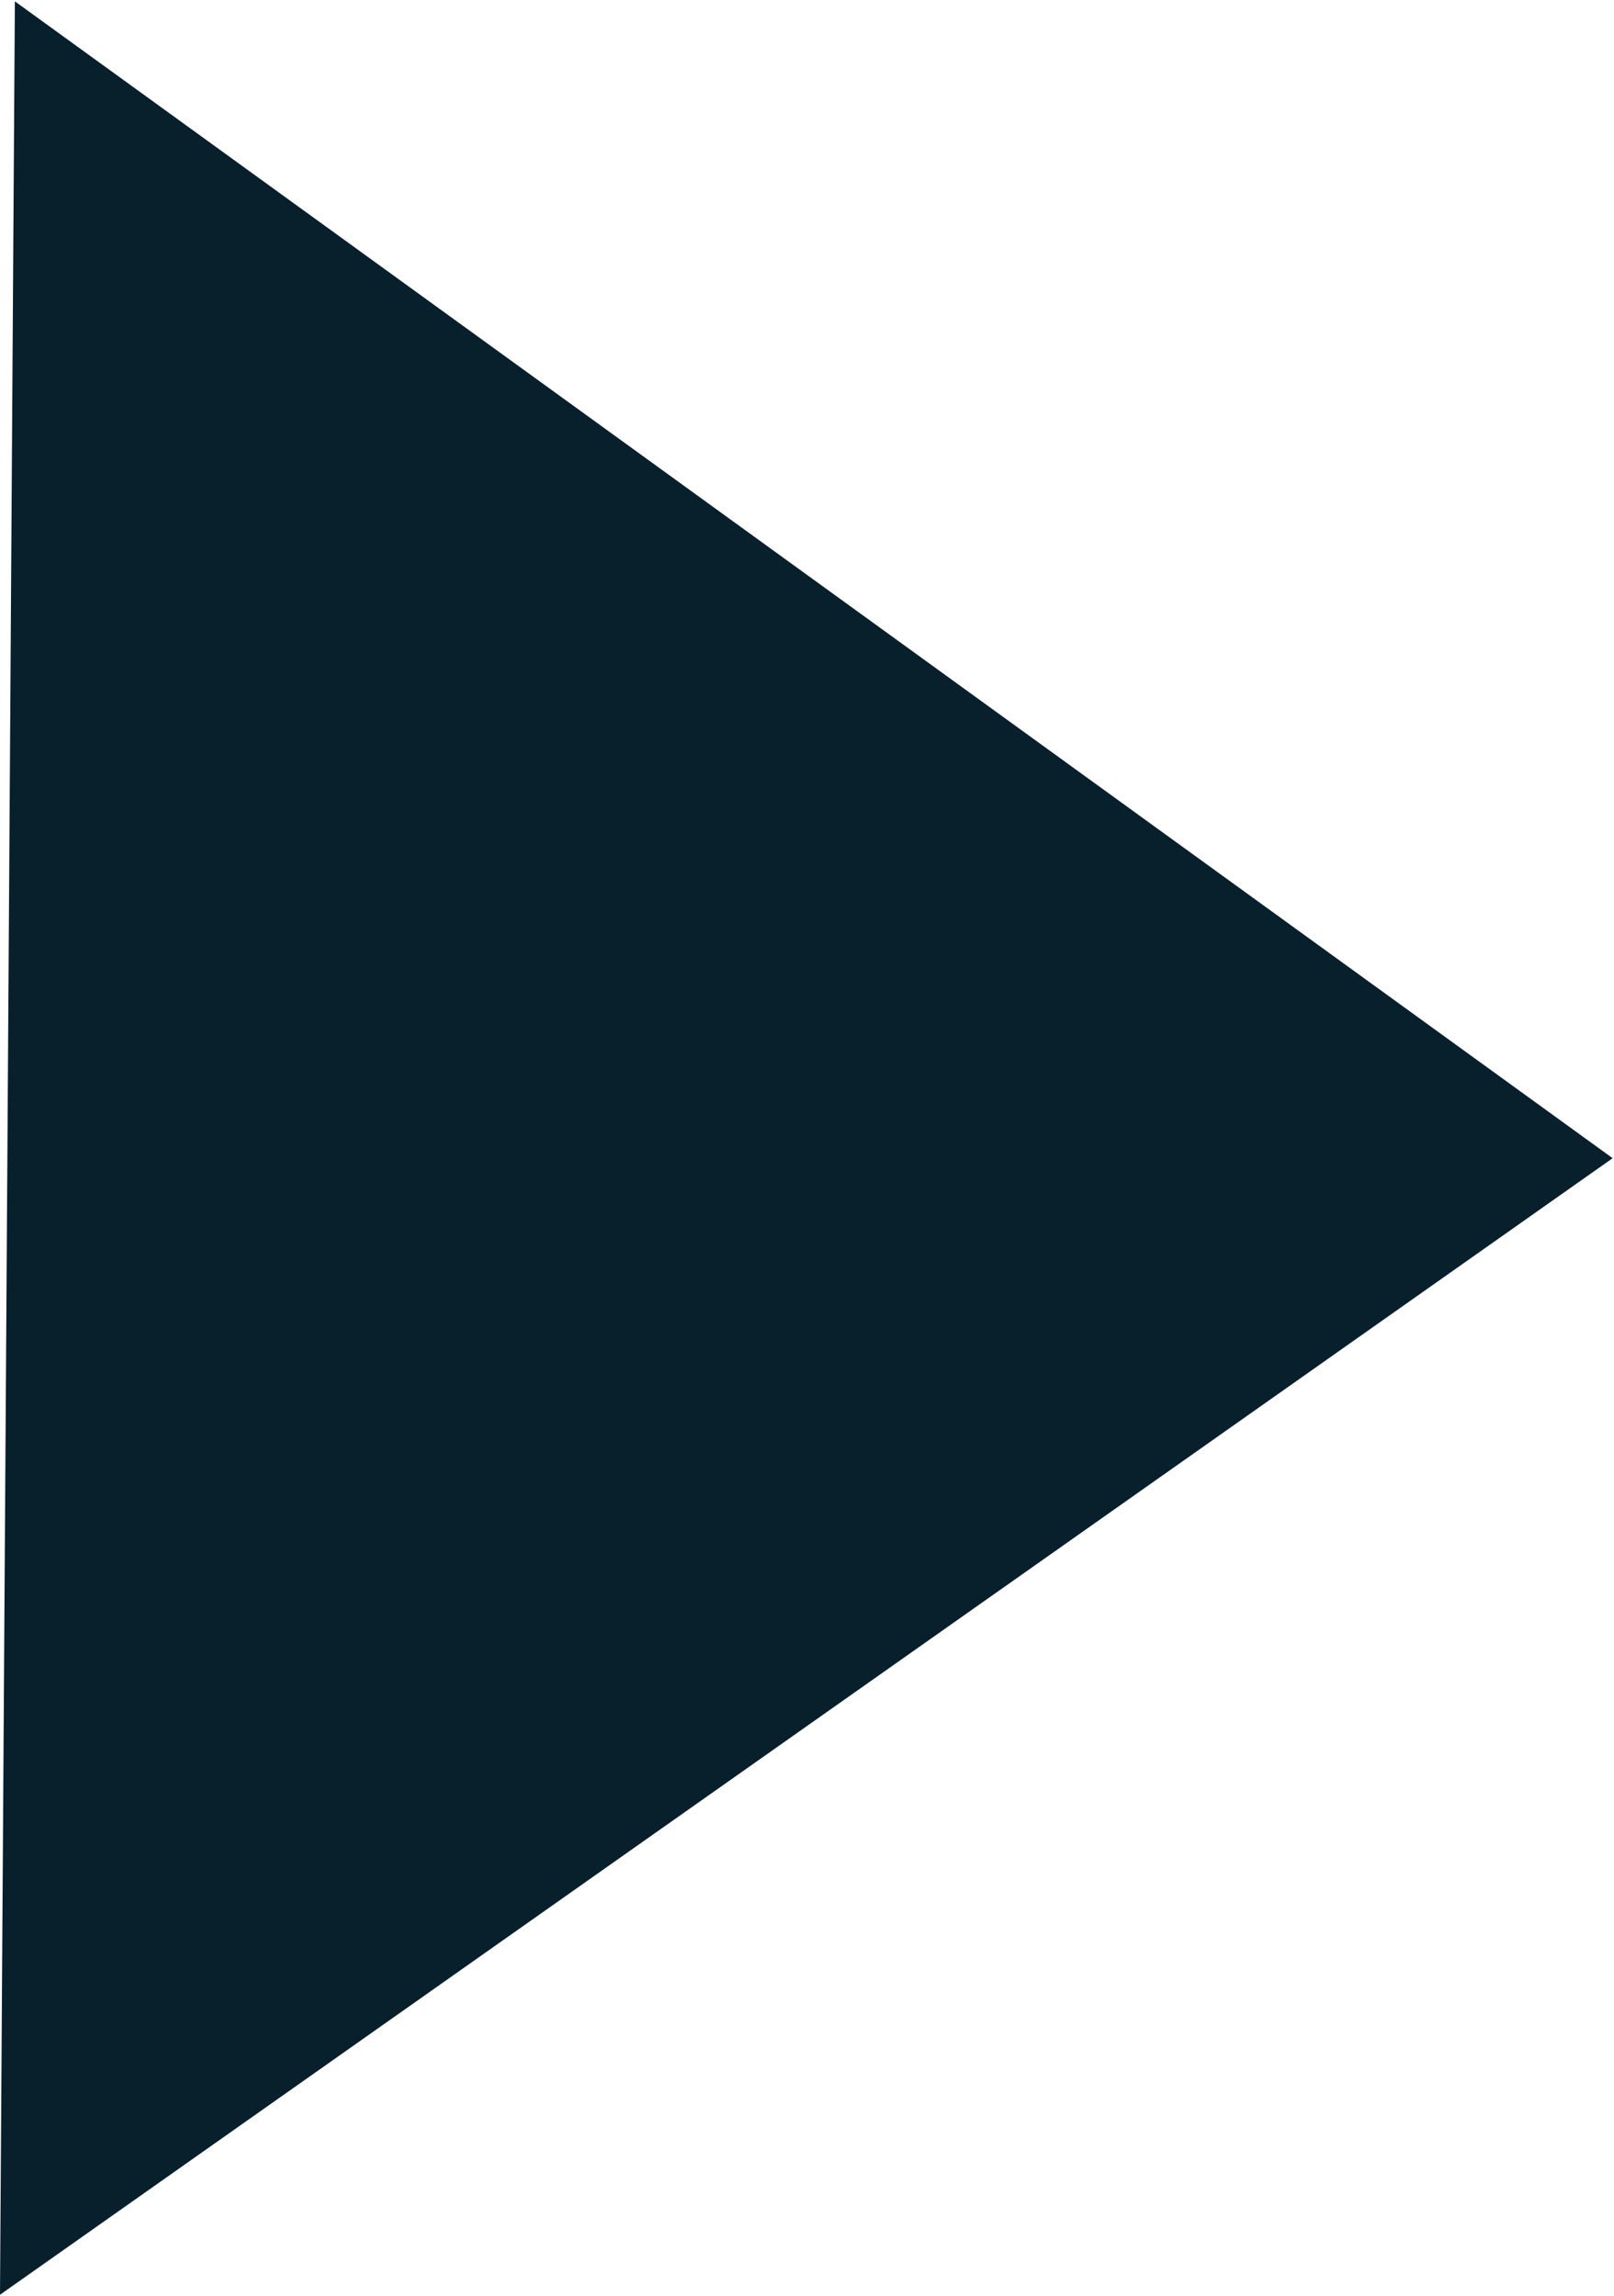<svg height="16.97" viewBox="0 0 11.93 16.97" width="11.93" xmlns="http://www.w3.org/2000/svg"><path d="m2116.61 2342.15-11.92 8.4.11-16.95z" fill="#081f2c" fill-rule="evenodd" transform="translate(-2104.69 -2333.59)"/></svg>